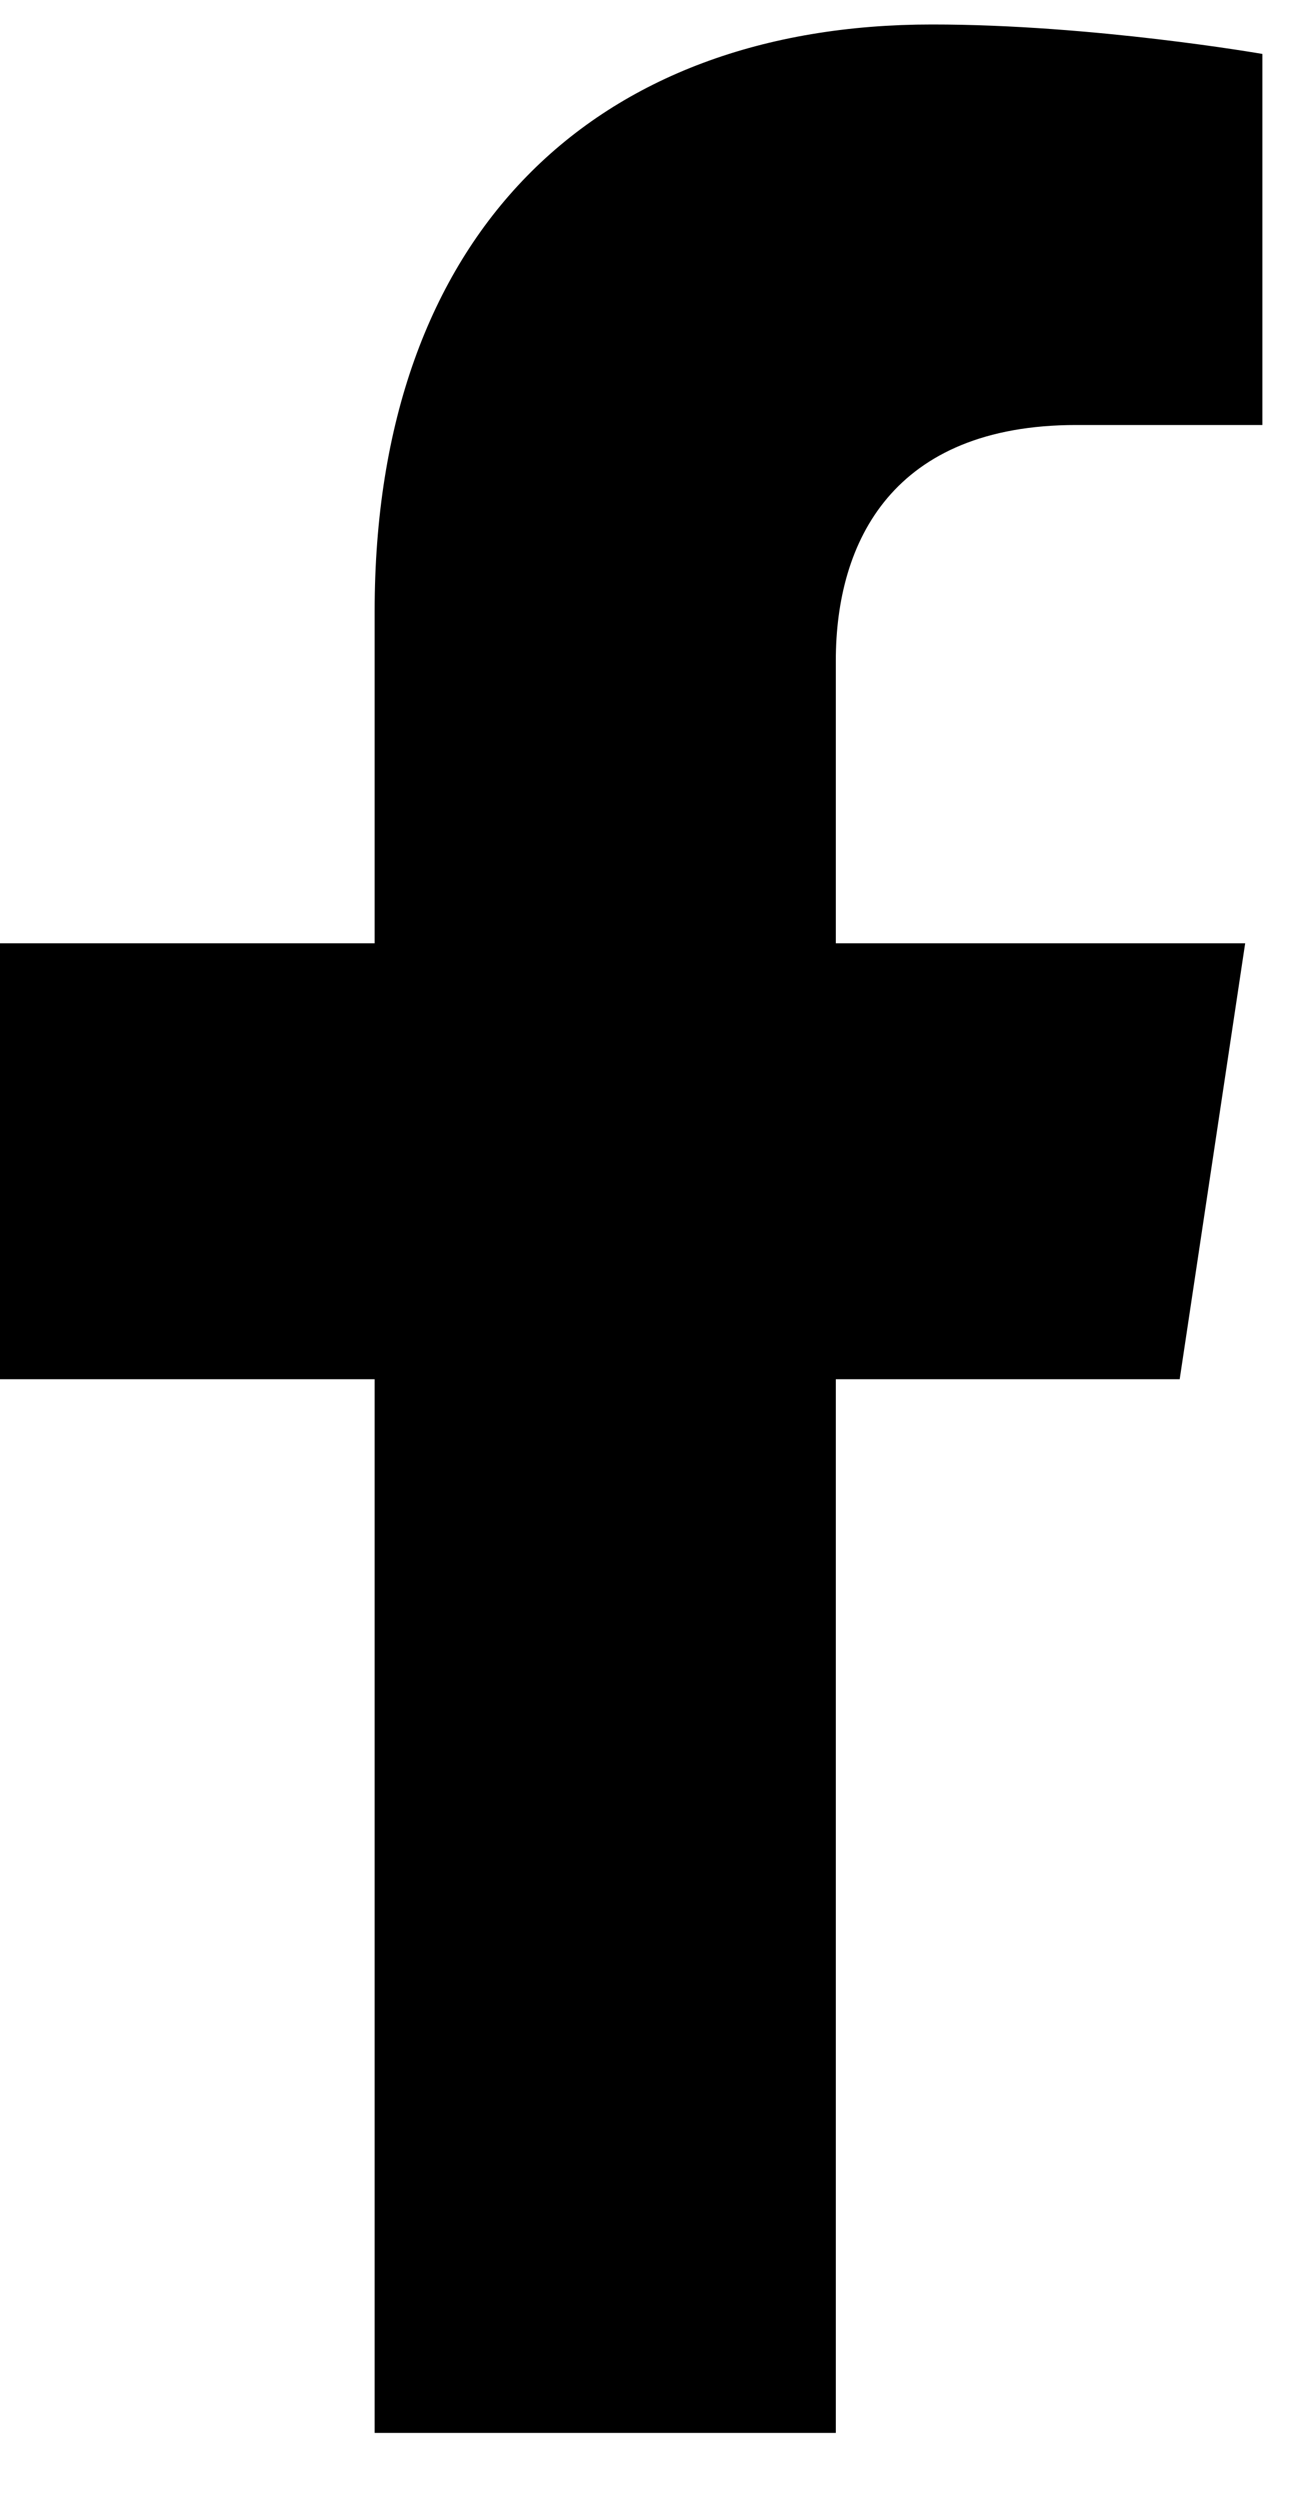 <svg width="10" height="19" viewBox="0 0 10 19" fill="none" xmlns="http://www.w3.org/2000/svg">
<path d="M8.971 10.482L9.469 7.169H6.356V5.021C6.356 4.114 6.791 3.23 8.185 3.23H9.6V0.41C9.6 0.41 8.316 0.186 7.088 0.186C4.525 0.186 2.849 1.772 2.849 4.645V7.169H0V10.482H2.849V18.49H6.356V10.482H8.971Z" fill="black"/>
</svg>
